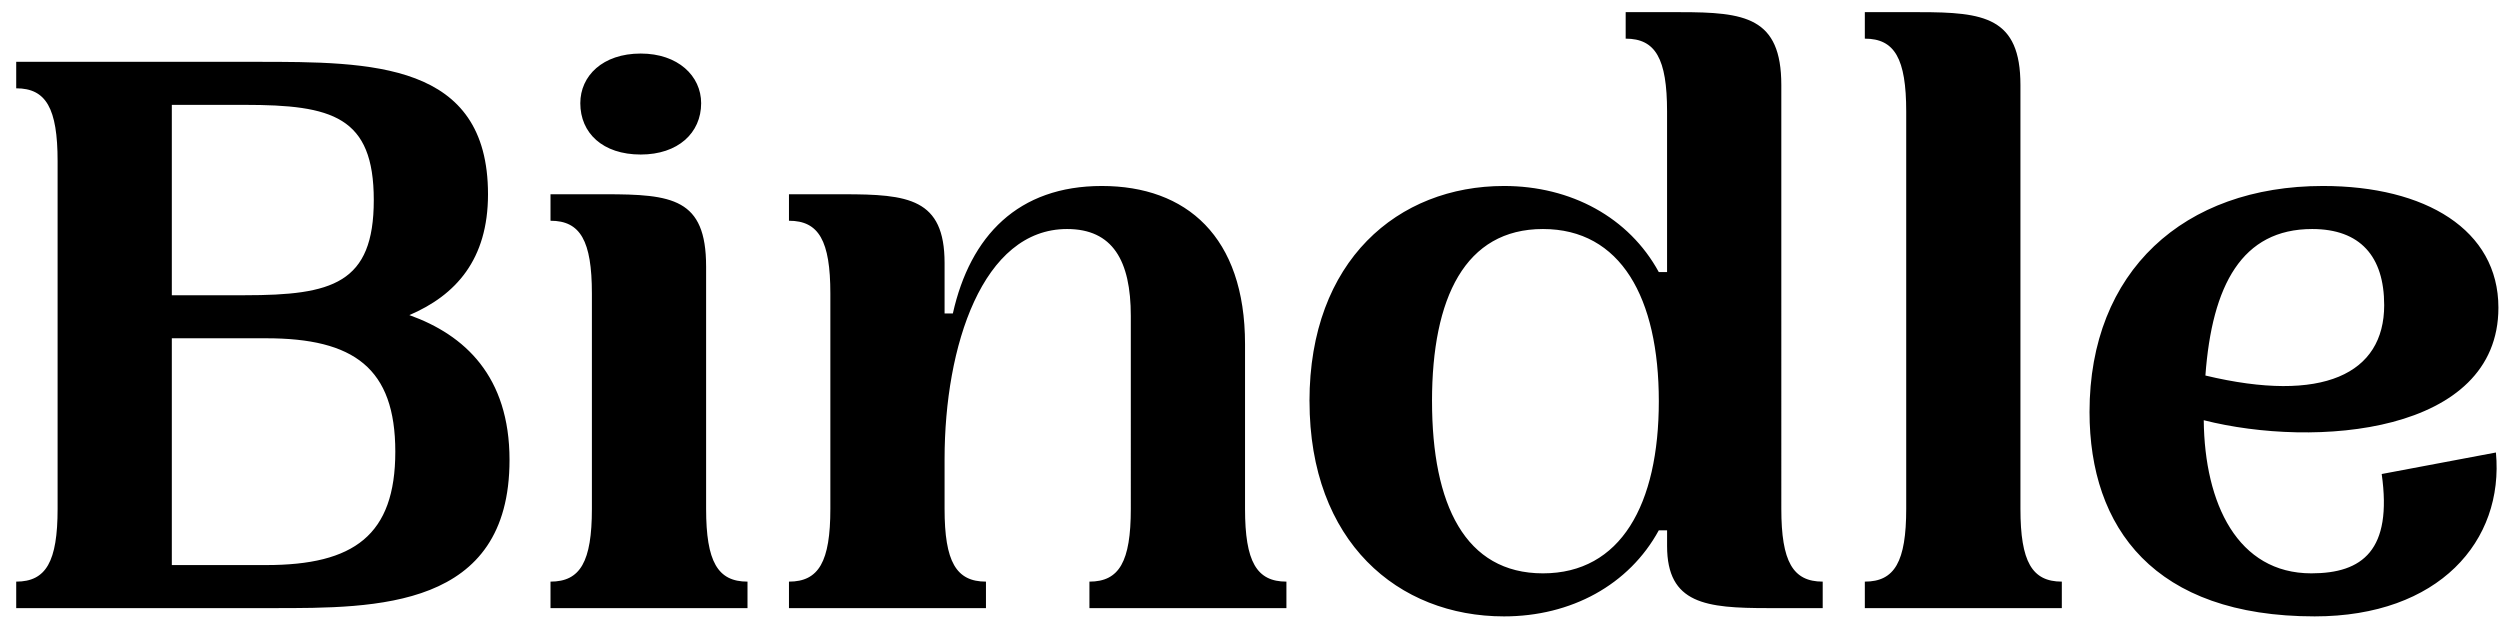 <svg width="148" height="37" viewBox="0 0 148 37" fill="none" xmlns="http://www.w3.org/2000/svg">
  <path d="M24.235 18.654c2.744-1.176 4.655-3.283 4.655-7.154 0-7.84-6.909-7.84-13.72-7.84H.96v1.568c1.764 0 2.45 1.176 2.45 4.312v20.58c0 3.136-.686 4.312-2.45 4.312V36h15.19c6.125 0 14.014.049 14.014-8.771 0-4.949-2.646-7.399-5.929-8.575zM10.172 6.208h4.312c5.194 0 7.644.686 7.644 5.635s-2.45 5.635-7.644 5.635h-4.312V6.208zm5.586 27.244h-5.586V20.026h5.586c5.194 0 7.644 1.764 7.644 6.713s-2.45 6.713-7.644 6.713zM37.931 9.148c2.205 0 3.577-1.274 3.577-3.038 0-1.617-1.372-2.94-3.577-2.94-2.254 0-3.577 1.323-3.577 2.94 0 1.764 1.323 3.038 3.577 3.038zm3.87 6.615c0-4.018-2.008-4.263-5.977-4.263H32.59v1.568c1.764 0 2.45 1.176 2.45 4.312v12.74c0 3.136-.686 4.312-2.45 4.312V36h11.662v-1.568c-1.764 0-2.45-1.176-2.45-4.312V15.763zM73.706 30.12v-9.751c0-6.37-3.479-9.359-8.477-9.359-4.949 0-7.79 2.94-8.82 7.546h-.49v-2.989c0-3.822-2.156-4.067-5.978-4.067h-3.234v1.568c1.764 0 2.45 1.176 2.45 4.312v12.74c0 3.136-.686 4.312-2.45 4.312V36h11.662v-1.568c-1.764 0-2.45-1.176-2.45-4.312v-2.94c0-6.713 2.254-13.622 7.252-13.622 2.695 0 3.773 1.862 3.773 5.145V30.12c0 3.136-.686 4.312-2.45 4.312V36h11.662v-1.568c-1.764 0-2.45-1.176-2.45-4.312zm3.817-6.37c0 8.33 5.243 12.74 11.515 12.74 3.97 0 7.4-1.862 9.163-5.096h.49v.931c0 3.43 2.304 3.675 5.979 3.675h3.234v-1.568c-1.764 0-2.45-1.176-2.45-4.312V5.032c0-4.018-2.156-4.312-5.978-4.312H96.24v1.568c1.763 0 2.45 1.176 2.45 4.312v9.506h-.49c-1.764-3.234-5.194-5.096-9.163-5.096-6.272 0-11.516 4.41-11.516 12.74zm7.252 0c0-6.125 1.96-10.192 6.567-10.192 4.606 0 6.86 4.067 6.86 10.192s-2.254 10.192-6.86 10.192-6.566-4.067-6.566-10.192zM119.61 5.032c0-4.018-2.156-4.312-5.978-4.312h-3.234v1.568c1.764 0 2.45 1.176 2.45 4.312v23.52c0 3.136-.686 4.312-2.45 4.312V36h11.662v-1.568c-1.764 0-2.45-1.176-2.45-4.312V5.032zm21.387 23.03c.637 4.508-1.127 5.88-4.165 5.88-4.361 0-6.321-4.116-6.37-9.065 6.566 1.666 17.444.833 17.444-6.664 0-4.606-4.312-7.203-10.388-7.203-8.232 0-13.818 5.047-13.818 13.377 0 6.86 3.822 12.103 13.328 12.103 7.35 0 11.221-4.459 10.731-9.702l-6.762 1.274zm-4.116-14.504c2.842 0 4.263 1.617 4.263 4.508 0 4.067-3.626 5.831-10.584 4.165.392-5.341 2.156-8.673 6.321-8.673z" fill="#000"/>
</svg>
